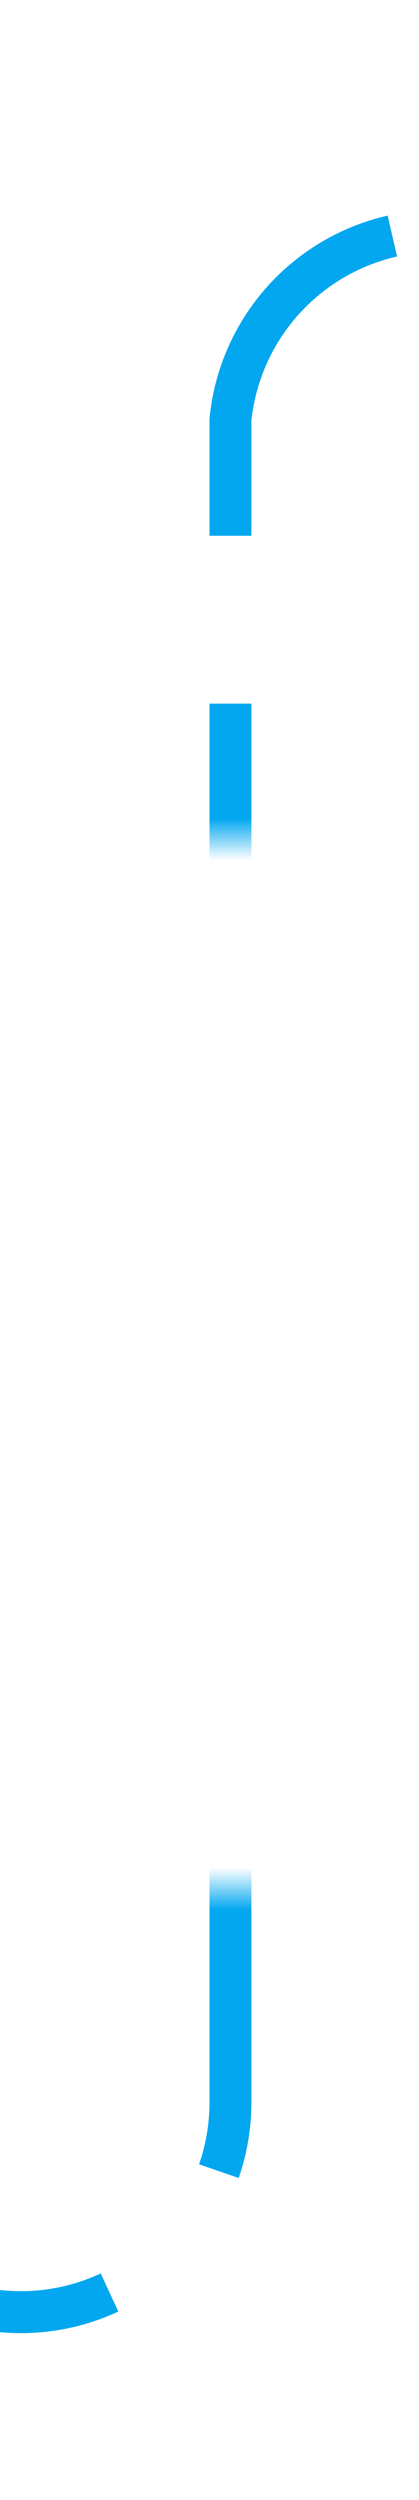 ﻿<?xml version="1.0" encoding="utf-8"?>
<svg version="1.1" xmlns:xlink="http://www.w3.org/1999/xlink" width="10px" height="59.571px" preserveAspectRatio="xMidYMin meet" viewBox="1700 342  8 59.571" xmlns="http://www.w3.org/2000/svg">
  <defs>
    <mask fill="white" id="clip860">
      <path d="M 1681 362  L 1727 362  L 1727 387  L 1681 387  Z M 1651 331  L 1766 331  L 1766 399.571  L 1651 399.571  Z " fill-rule="evenodd" />
    </mask>
  </defs>
  <path d="M 1654.5 398.5  A 1.429 1.429 0 0 1 1655.929 397.071 L 1699 397.071  A 5 5 0 0 0 1704.5 392.071 L 1704.5 352  A 5 5 0 0 1 1709.5 347.5 L 1749 347.5  " stroke-width="1" stroke-dasharray="9,4" stroke="#02a7f0" fill="none" mask="url(#clip860)" />
  <path d="M 1743.3 353.5  L 1750 347.5  L 1743.3 341.5  L 1745.6 347.5  L 1743.3 353.5  Z " fill-rule="nonzero" fill="#02a7f0" stroke="none" mask="url(#clip860)" />
</svg>